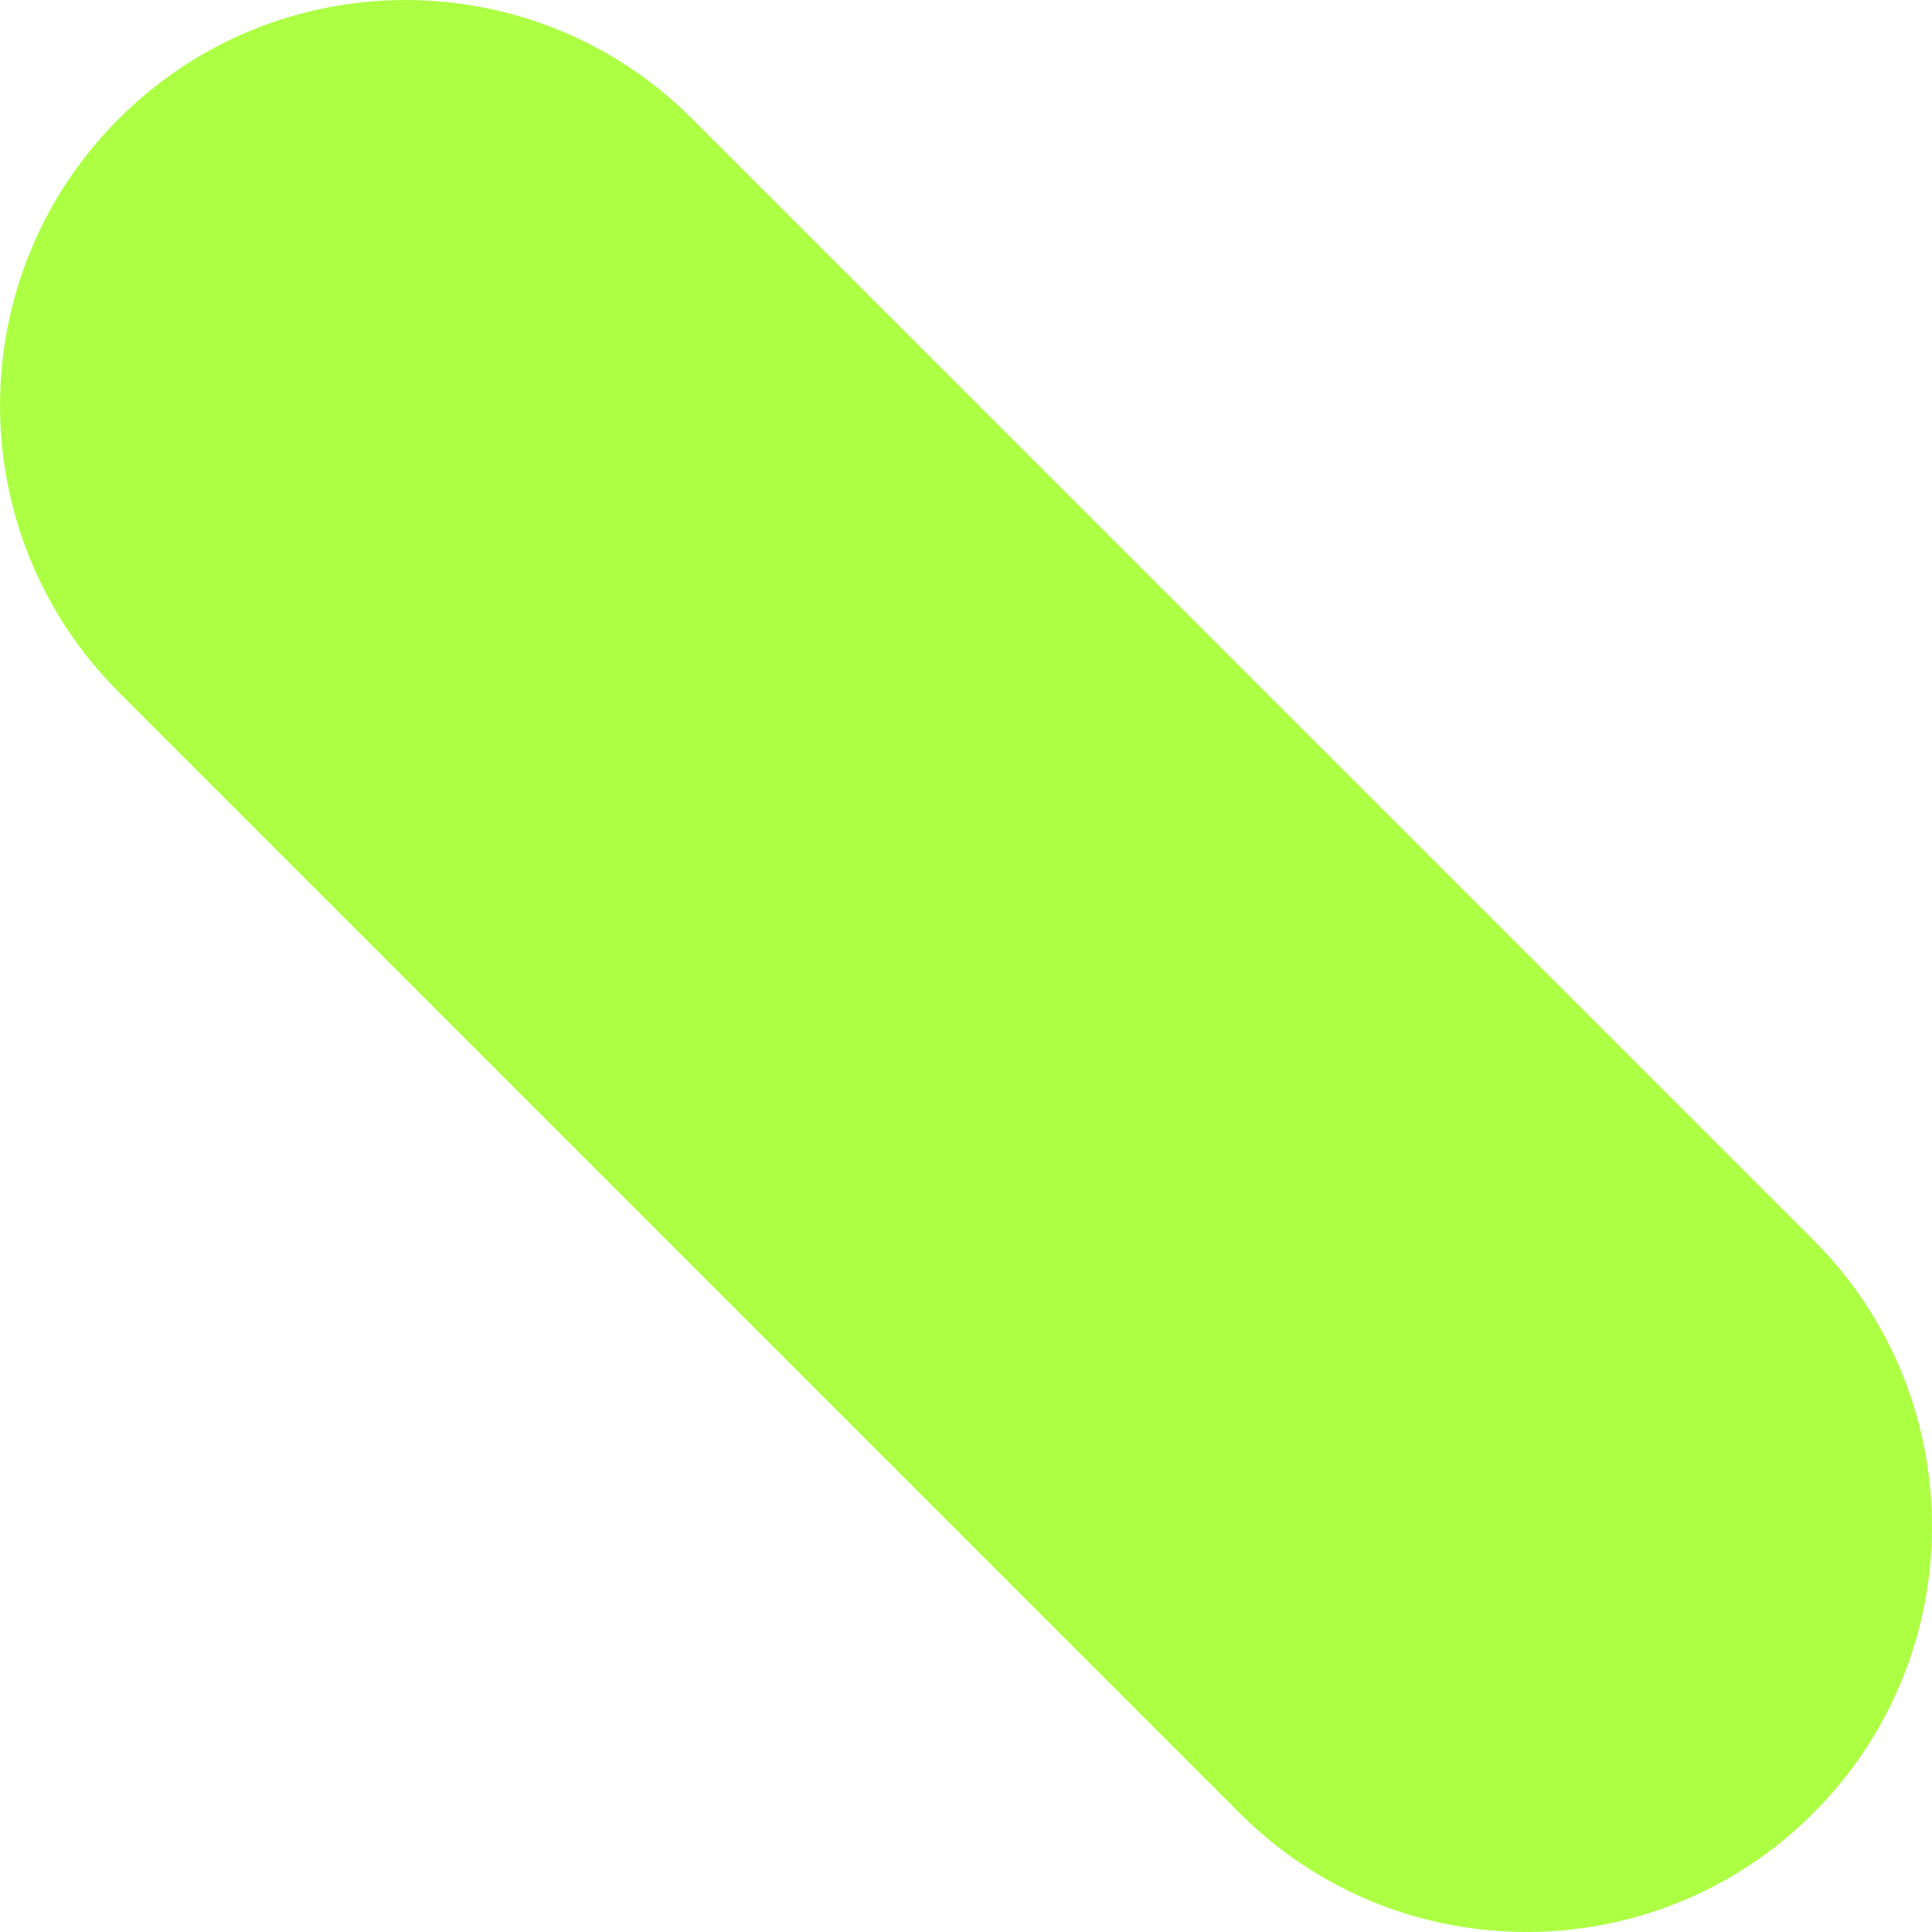 <svg width="27" height="27" viewBox="0 0 27 27" fill="none" xmlns="http://www.w3.org/2000/svg">
<path fill-rule="evenodd" clip-rule="evenodd" d="M1.66 1.66C3.873 -0.553 7.46 -0.553 9.673 1.66L25.34 17.326C27.553 19.539 27.553 23.127 25.34 25.34C23.127 27.553 19.539 27.553 17.326 25.34L1.66 9.673C-0.553 7.46 -0.553 3.873 1.66 1.66Z" fill="#ACFF43"/>
</svg>
